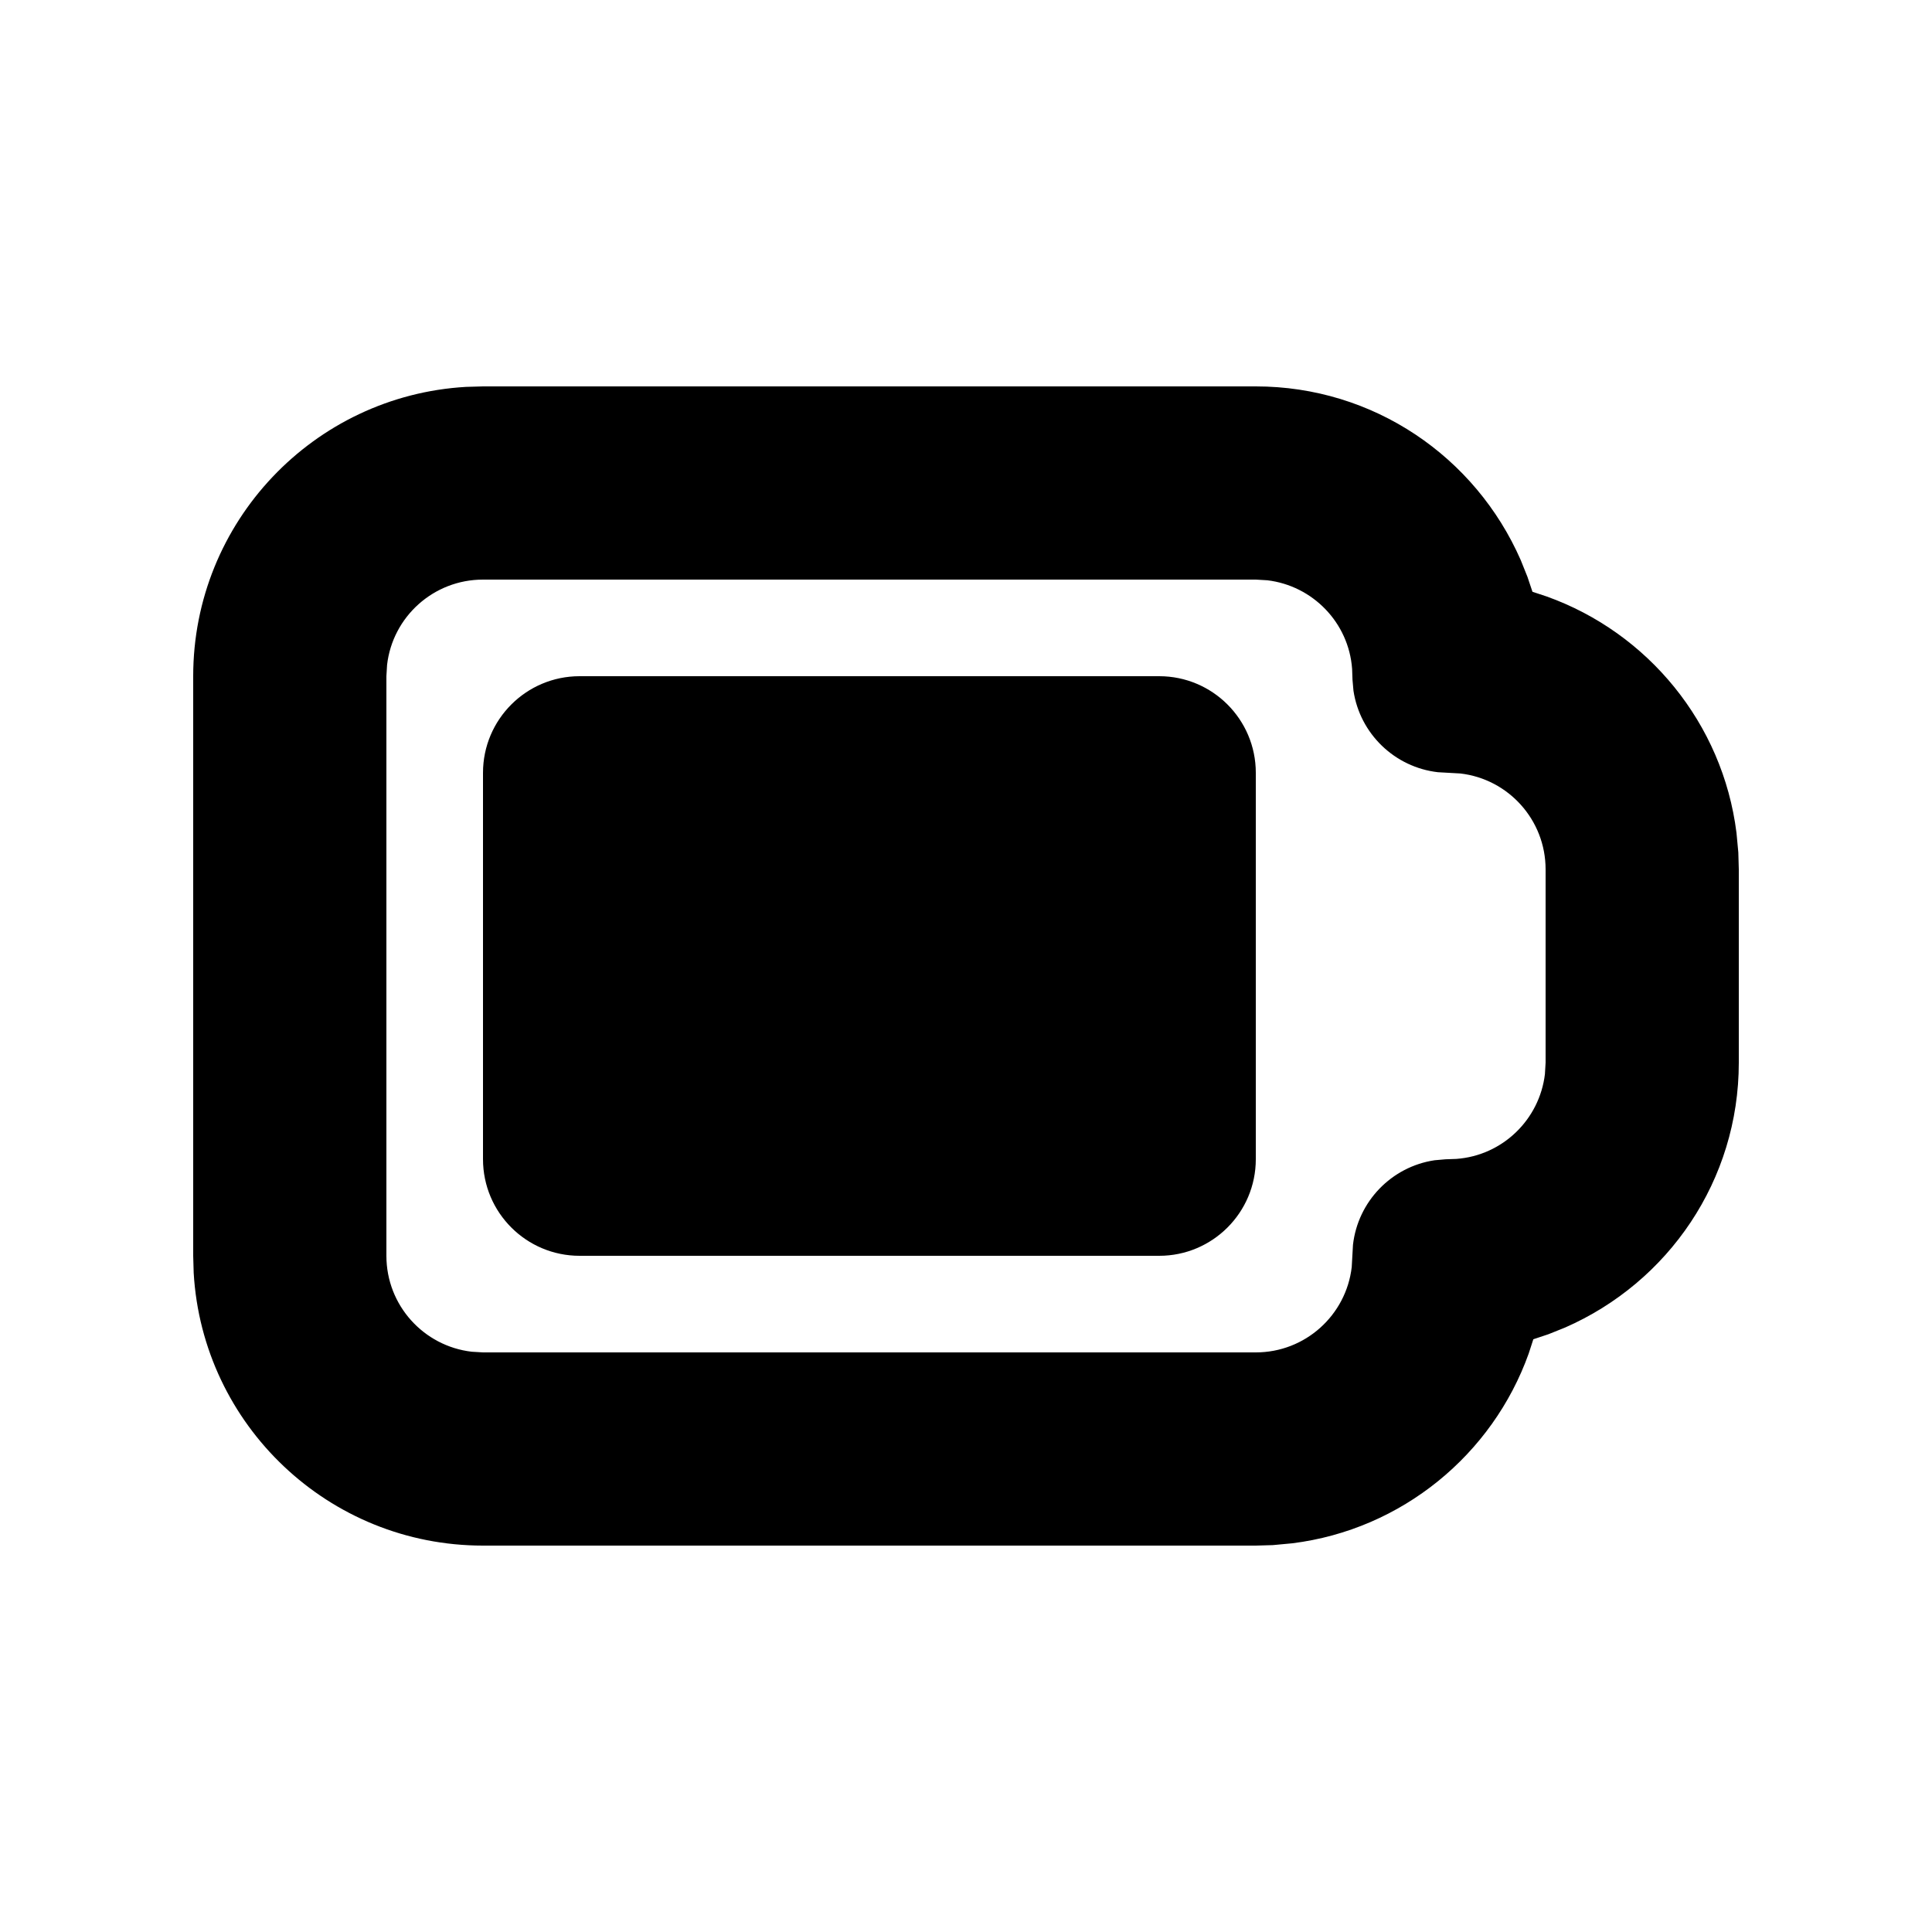 <svg width="20" height="20" viewBox="0 0 20 20" fill="none" xmlns="http://www.w3.org/2000/svg">
<path fill-rule="evenodd" clip-rule="evenodd" d="M13 4C14.218 4 15.274 4.728 15.743 5.799L15.812 5.971L15.864 6.126L16.012 6.175C17.057 6.549 17.834 7.487 17.976 8.621L17.995 8.824L18 9V11C18 12.218 17.272 13.274 16.201 13.743L16.029 13.812L15.873 13.864L15.825 14.012C15.451 15.057 14.513 15.834 13.379 15.976L13.176 15.995L13 16H5C3.402 16 2.096 14.751 2.005 13.176L2 13V7C2 5.402 3.249 4.096 4.824 4.005L5 4H13ZM13 6H5C4.487 6 4.064 6.386 4.007 6.883L4 7V13C4 13.513 4.386 13.935 4.883 13.993L5 14H13C13.513 14 13.935 13.614 13.993 13.117L14.006 12.886C14.057 12.438 14.404 12.078 14.85 12.011L14.963 12.001L15.076 11.997C15.555 11.962 15.937 11.589 15.993 11.119L16 11V9C16 8.487 15.614 8.064 15.117 8.007L14.886 7.994C14.438 7.943 14.078 7.596 14.011 7.15L14.001 7.037L13.997 6.924C13.962 6.445 13.589 6.063 13.119 6.007L13 6ZM12 7C12.552 7 13 7.448 13 8V12C13 12.552 12.552 13 12 13H6C5.448 13 5 12.552 5 12V8C5 7.448 5.448 7 6 7H12Z" fill="black"/>
</svg>
